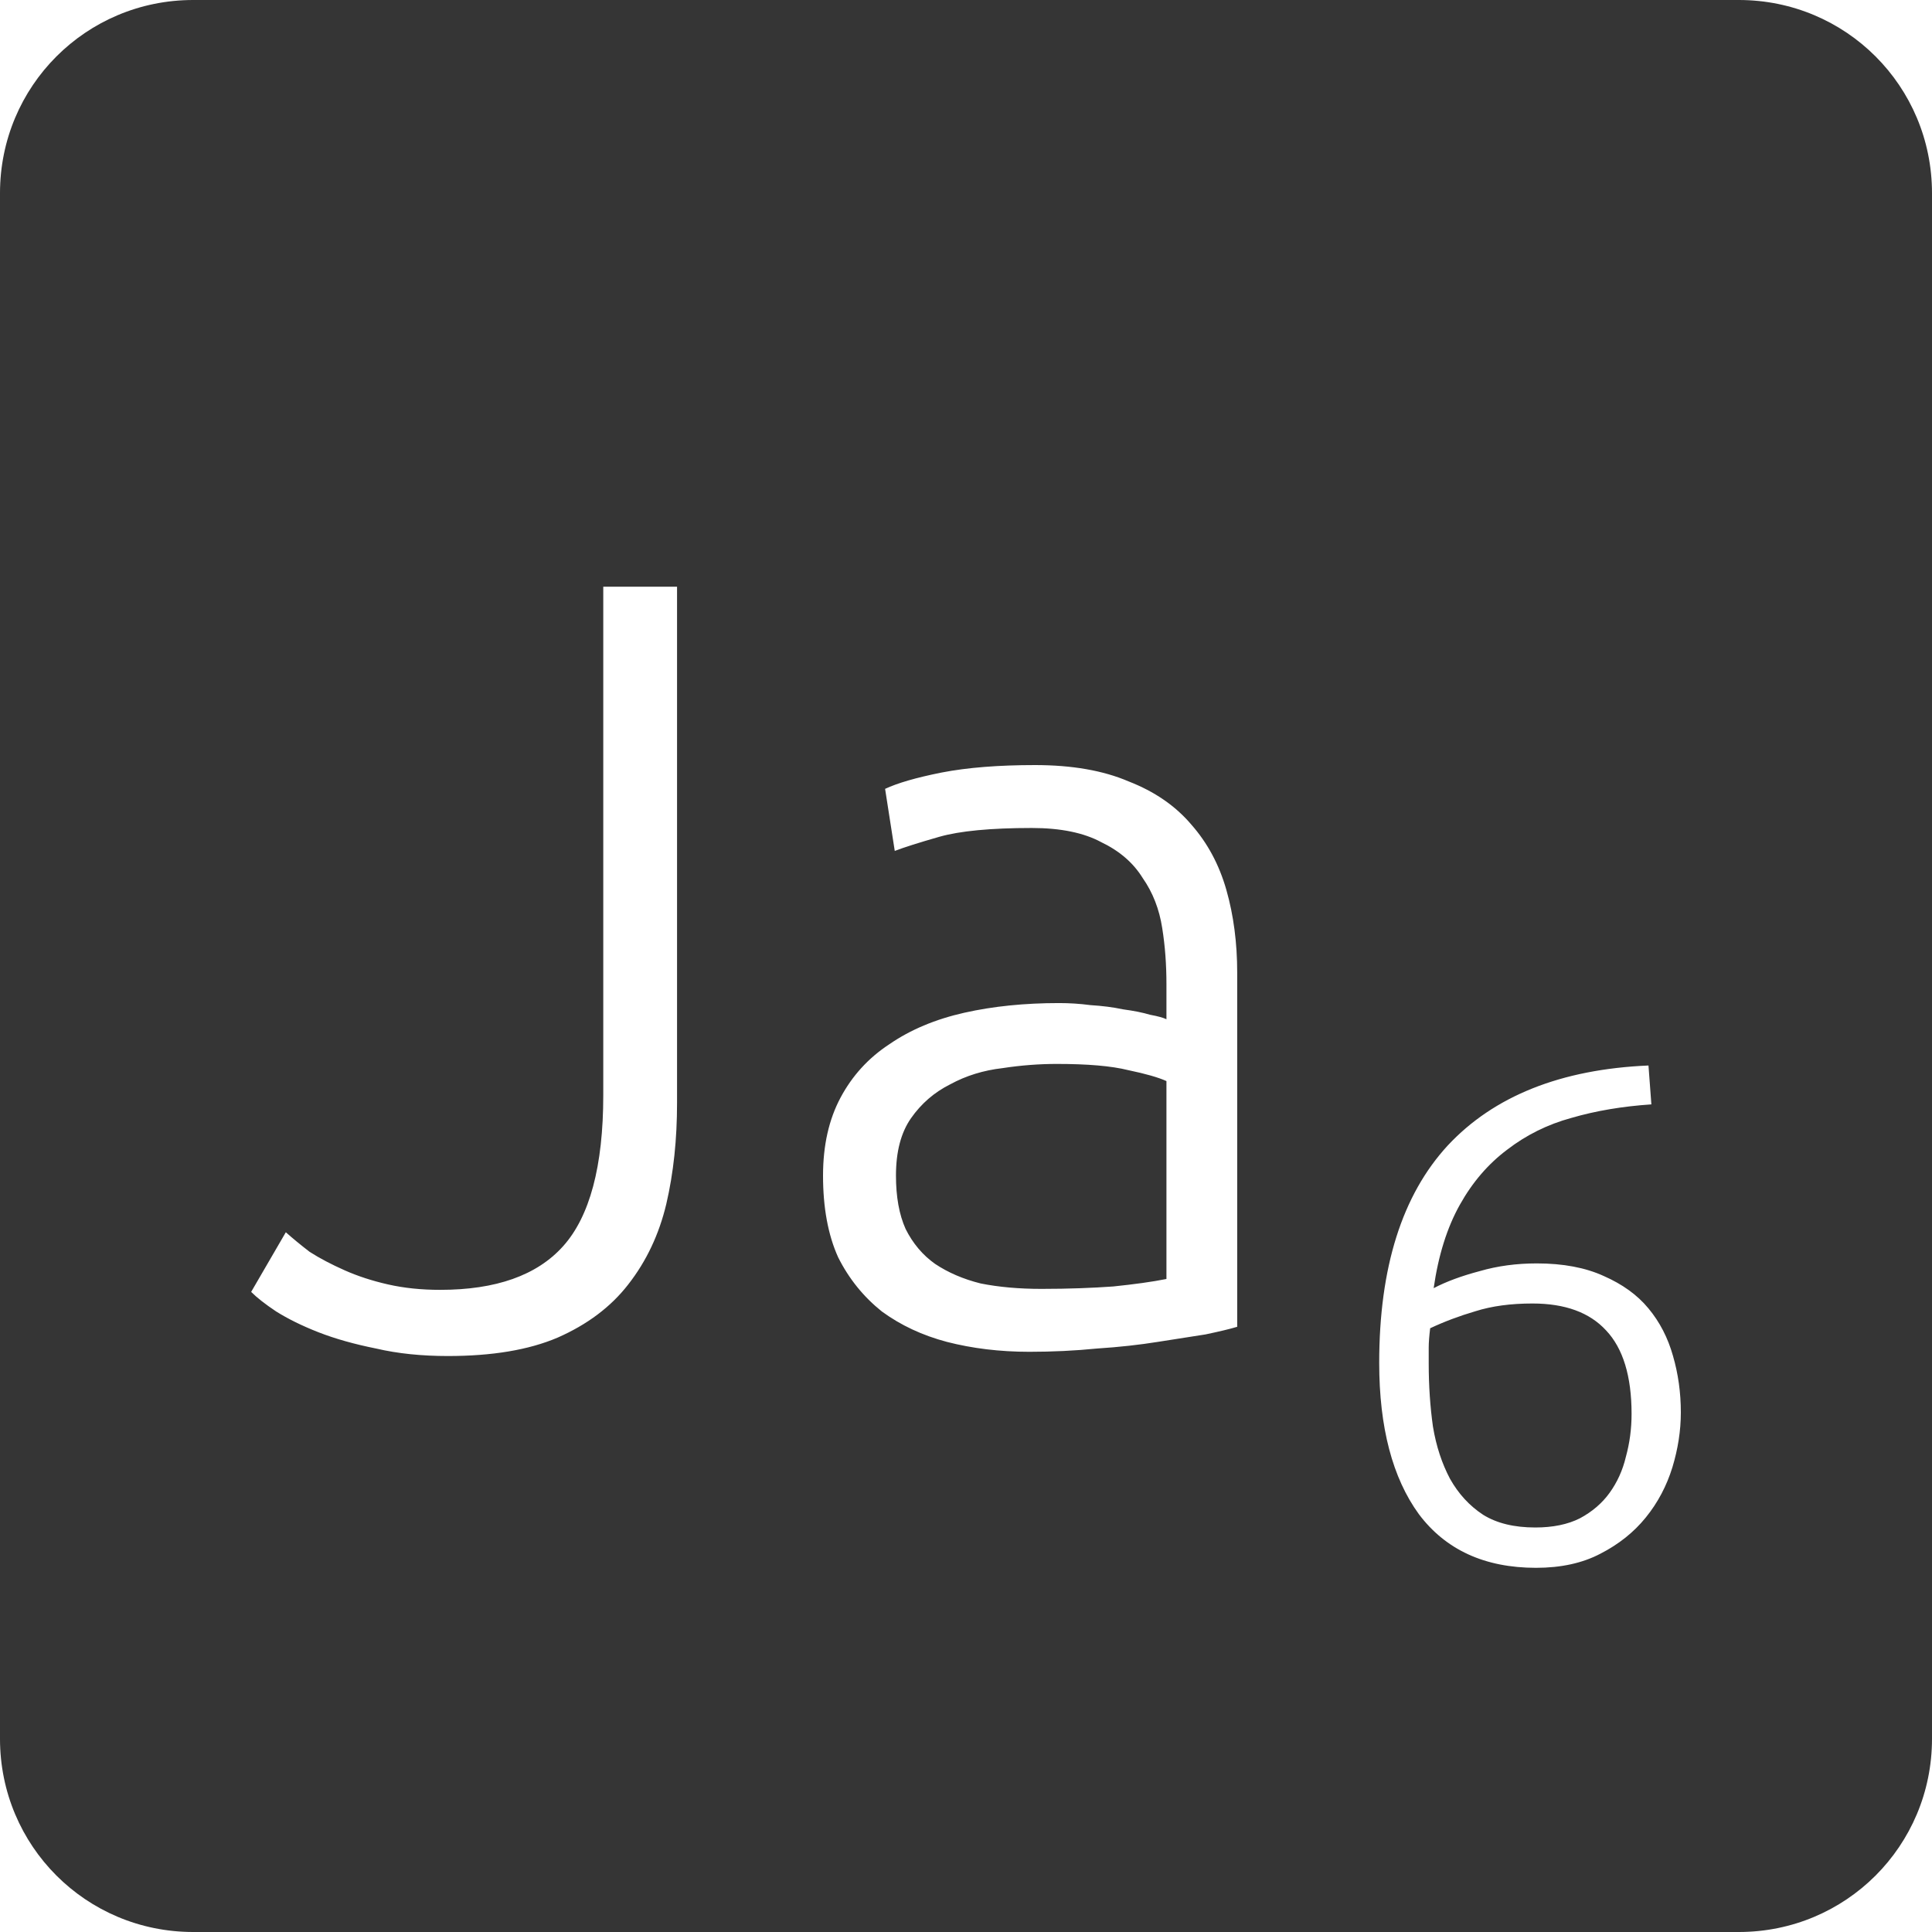 <?xml version="1.0" encoding="UTF-8" standalone="no"?>
<svg
   xmlns:dc="http://purl.org/dc/elements/1.1/"
   xmlns:cc="http://creativecommons.org/ns#"
   xmlns:rdf="http://www.w3.org/1999/02/22-rdf-syntax-ns#"
   xmlns:svg="http://www.w3.org/2000/svg"
   xmlns="http://www.w3.org/2000/svg"
   xmlns:sodipodi="http://sodipodi.sourceforge.net/DTD/sodipodi-0.dtd"
   xmlns:inkscape="http://www.inkscape.org/namespaces/inkscape"
   viewBox="0 0 16 16"
   id="svg2"
   version="1.1"
   inkscape:version="0.91 r13725"
   sodipodi:docname="indicator-keyboard-Ja-6.svg">
  <defs
     id="defs12" />
  <sodipodi:namedview
     pagecolor="#ffffff"
     bordercolor="#666666"
     borderopacity="1"
     objecttolerance="10"
     gridtolerance="10"
     guidetolerance="10"
     inkscape:pageopacity="0"
     inkscape:pageshadow="2"
     inkscape:window-width="459"
     inkscape:window-height="369"
     id="namedview10"
     showgrid="false"
     inkscape:zoom="14.75"
     inkscape:cx="8"
     inkscape:cy="8"
     inkscape:window-x="65"
     inkscape:window-y="24"
     inkscape:window-maximized="0"
     inkscape:current-layer="svg2" />
  <path
     style="fill:#353535;fill-opacity:1"
     d="M 1.6 0 C 0.713 2.9605947e-16 0 0.713 0 1.6 L 0 14.4 C 2.9605947e-16 15.287 0.713 16 1.6 16 L 14.4 16 C 15.287 16 16 15.287 16 14.4 L 16 1.6 C 16 0.713 15.287 0 14.4 0 L 1.6 0 z M 4.996 4.859 L 5.607 4.859 L 5.607 9.135 C 5.607 9.435 5.578 9.713 5.518 9.971 C 5.458 10.223 5.353 10.445 5.203 10.637 C 5.059 10.823 4.863 10.97 4.617 11.078 C 4.377 11.18 4.075 11.23 3.709 11.23 C 3.493 11.23 3.295 11.21 3.115 11.168 C 2.935 11.132 2.775 11.087 2.637 11.033 C 2.499 10.979 2.383 10.921 2.287 10.861 C 2.197 10.801 2.128 10.747 2.08 10.699 L 2.367 10.205 C 2.421 10.253 2.486 10.307 2.564 10.367 C 2.648 10.421 2.746 10.472 2.854 10.52 C 2.962 10.568 3.081 10.607 3.213 10.637 C 3.345 10.667 3.489 10.682 3.645 10.682 C 4.107 10.682 4.446 10.562 4.662 10.322 C 4.884 10.076 4.996 9.658 4.996 9.07 L 4.996 4.859 z M 8.572 6.336 C 8.878 6.336 9.136 6.381 9.346 6.471 C 9.562 6.555 9.735 6.674 9.867 6.83 C 9.999 6.98 10.096 7.159 10.156 7.369 C 10.216 7.579 10.246 7.809 10.246 8.055 L 10.246 10.988 C 10.186 11.006 10.098 11.027 9.984 11.051 C 9.87 11.069 9.738 11.089 9.588 11.113 C 9.438 11.137 9.27 11.156 9.084 11.168 C 8.904 11.186 8.717 11.195 8.525 11.195 C 8.279 11.195 8.052 11.167 7.842 11.113 C 7.638 11.059 7.459 10.975 7.303 10.861 C 7.153 10.741 7.031 10.592 6.941 10.412 C 6.857 10.226 6.816 10 6.816 9.736 C 6.816 9.484 6.865 9.27 6.961 9.09 C 7.057 8.91 7.191 8.762 7.365 8.648 C 7.539 8.528 7.746 8.441 7.986 8.387 C 8.226 8.333 8.488 8.307 8.77 8.307 C 8.854 8.307 8.941 8.312 9.031 8.324 C 9.127 8.33 9.217 8.341 9.301 8.359 C 9.391 8.371 9.465 8.386 9.525 8.404 C 9.591 8.416 9.636 8.429 9.66 8.441 L 9.66 8.152 C 9.66 7.99 9.649 7.836 9.625 7.686 C 9.601 7.53 9.547 7.391 9.463 7.271 C 9.385 7.145 9.271 7.047 9.121 6.975 C 8.977 6.897 8.785 6.857 8.545 6.857 C 8.203 6.857 7.947 6.882 7.779 6.93 C 7.611 6.978 7.488 7.017 7.41 7.047 L 7.33 6.533 C 7.432 6.485 7.587 6.44 7.797 6.398 C 8.013 6.356 8.272 6.336 8.572 6.336 z M 8.752 8.811 C 8.608 8.811 8.457 8.822 8.301 8.846 C 8.145 8.864 8.001 8.908 7.869 8.98 C 7.737 9.046 7.629 9.14 7.545 9.26 C 7.461 9.38 7.42 9.538 7.42 9.736 C 7.42 9.91 7.446 10.058 7.5 10.178 C 7.56 10.298 7.642 10.395 7.744 10.467 C 7.852 10.539 7.977 10.593 8.121 10.629 C 8.271 10.659 8.439 10.674 8.625 10.674 C 8.853 10.674 9.051 10.666 9.219 10.654 C 9.393 10.636 9.54 10.616 9.66 10.592 L 9.66 8.953 C 9.594 8.923 9.49 8.893 9.346 8.863 C 9.202 8.827 9.004 8.811 8.752 8.811 z M 13.652 8.824 L 13.676 9.146 C 13.438 9.162 13.216 9.199 13.014 9.258 C 12.815 9.312 12.638 9.401 12.482 9.521 C 12.326 9.638 12.195 9.789 12.09 9.977 C 11.985 10.164 11.912 10.395 11.873 10.668 C 11.978 10.613 12.106 10.566 12.254 10.527 C 12.402 10.484 12.559 10.463 12.727 10.463 C 12.945 10.463 13.131 10.498 13.283 10.568 C 13.435 10.635 13.559 10.723 13.652 10.836 C 13.746 10.949 13.813 11.08 13.855 11.229 C 13.898 11.377 13.92 11.533 13.92 11.697 C 13.92 11.849 13.896 12 13.85 12.152 C 13.803 12.304 13.73 12.444 13.629 12.568 C 13.531 12.689 13.406 12.789 13.254 12.867 C 13.106 12.945 12.927 12.984 12.721 12.984 C 12.296 12.984 11.972 12.835 11.75 12.539 C 11.532 12.239 11.422 11.821 11.422 11.287 C 11.422 10.495 11.612 9.896 11.99 9.486 C 12.372 9.077 12.927 8.855 13.652 8.824 z M 12.691 10.795 C 12.512 10.795 12.355 10.816 12.219 10.859 C 12.086 10.898 11.961 10.945 11.844 11 C 11.836 11.066 11.832 11.119 11.832 11.158 L 11.832 11.293 C 11.832 11.476 11.844 11.651 11.867 11.814 C 11.894 11.978 11.942 12.121 12.008 12.246 C 12.078 12.371 12.17 12.471 12.283 12.545 C 12.396 12.615 12.539 12.65 12.715 12.65 C 12.859 12.65 12.983 12.625 13.084 12.574 C 13.185 12.52 13.268 12.449 13.33 12.363 C 13.392 12.277 13.438 12.178 13.465 12.064 C 13.496 11.951 13.512 11.834 13.512 11.709 C 13.512 11.397 13.441 11.166 13.301 11.018 C 13.164 10.869 12.961 10.795 12.691 10.795 z "
     id="path4" />
</svg>
